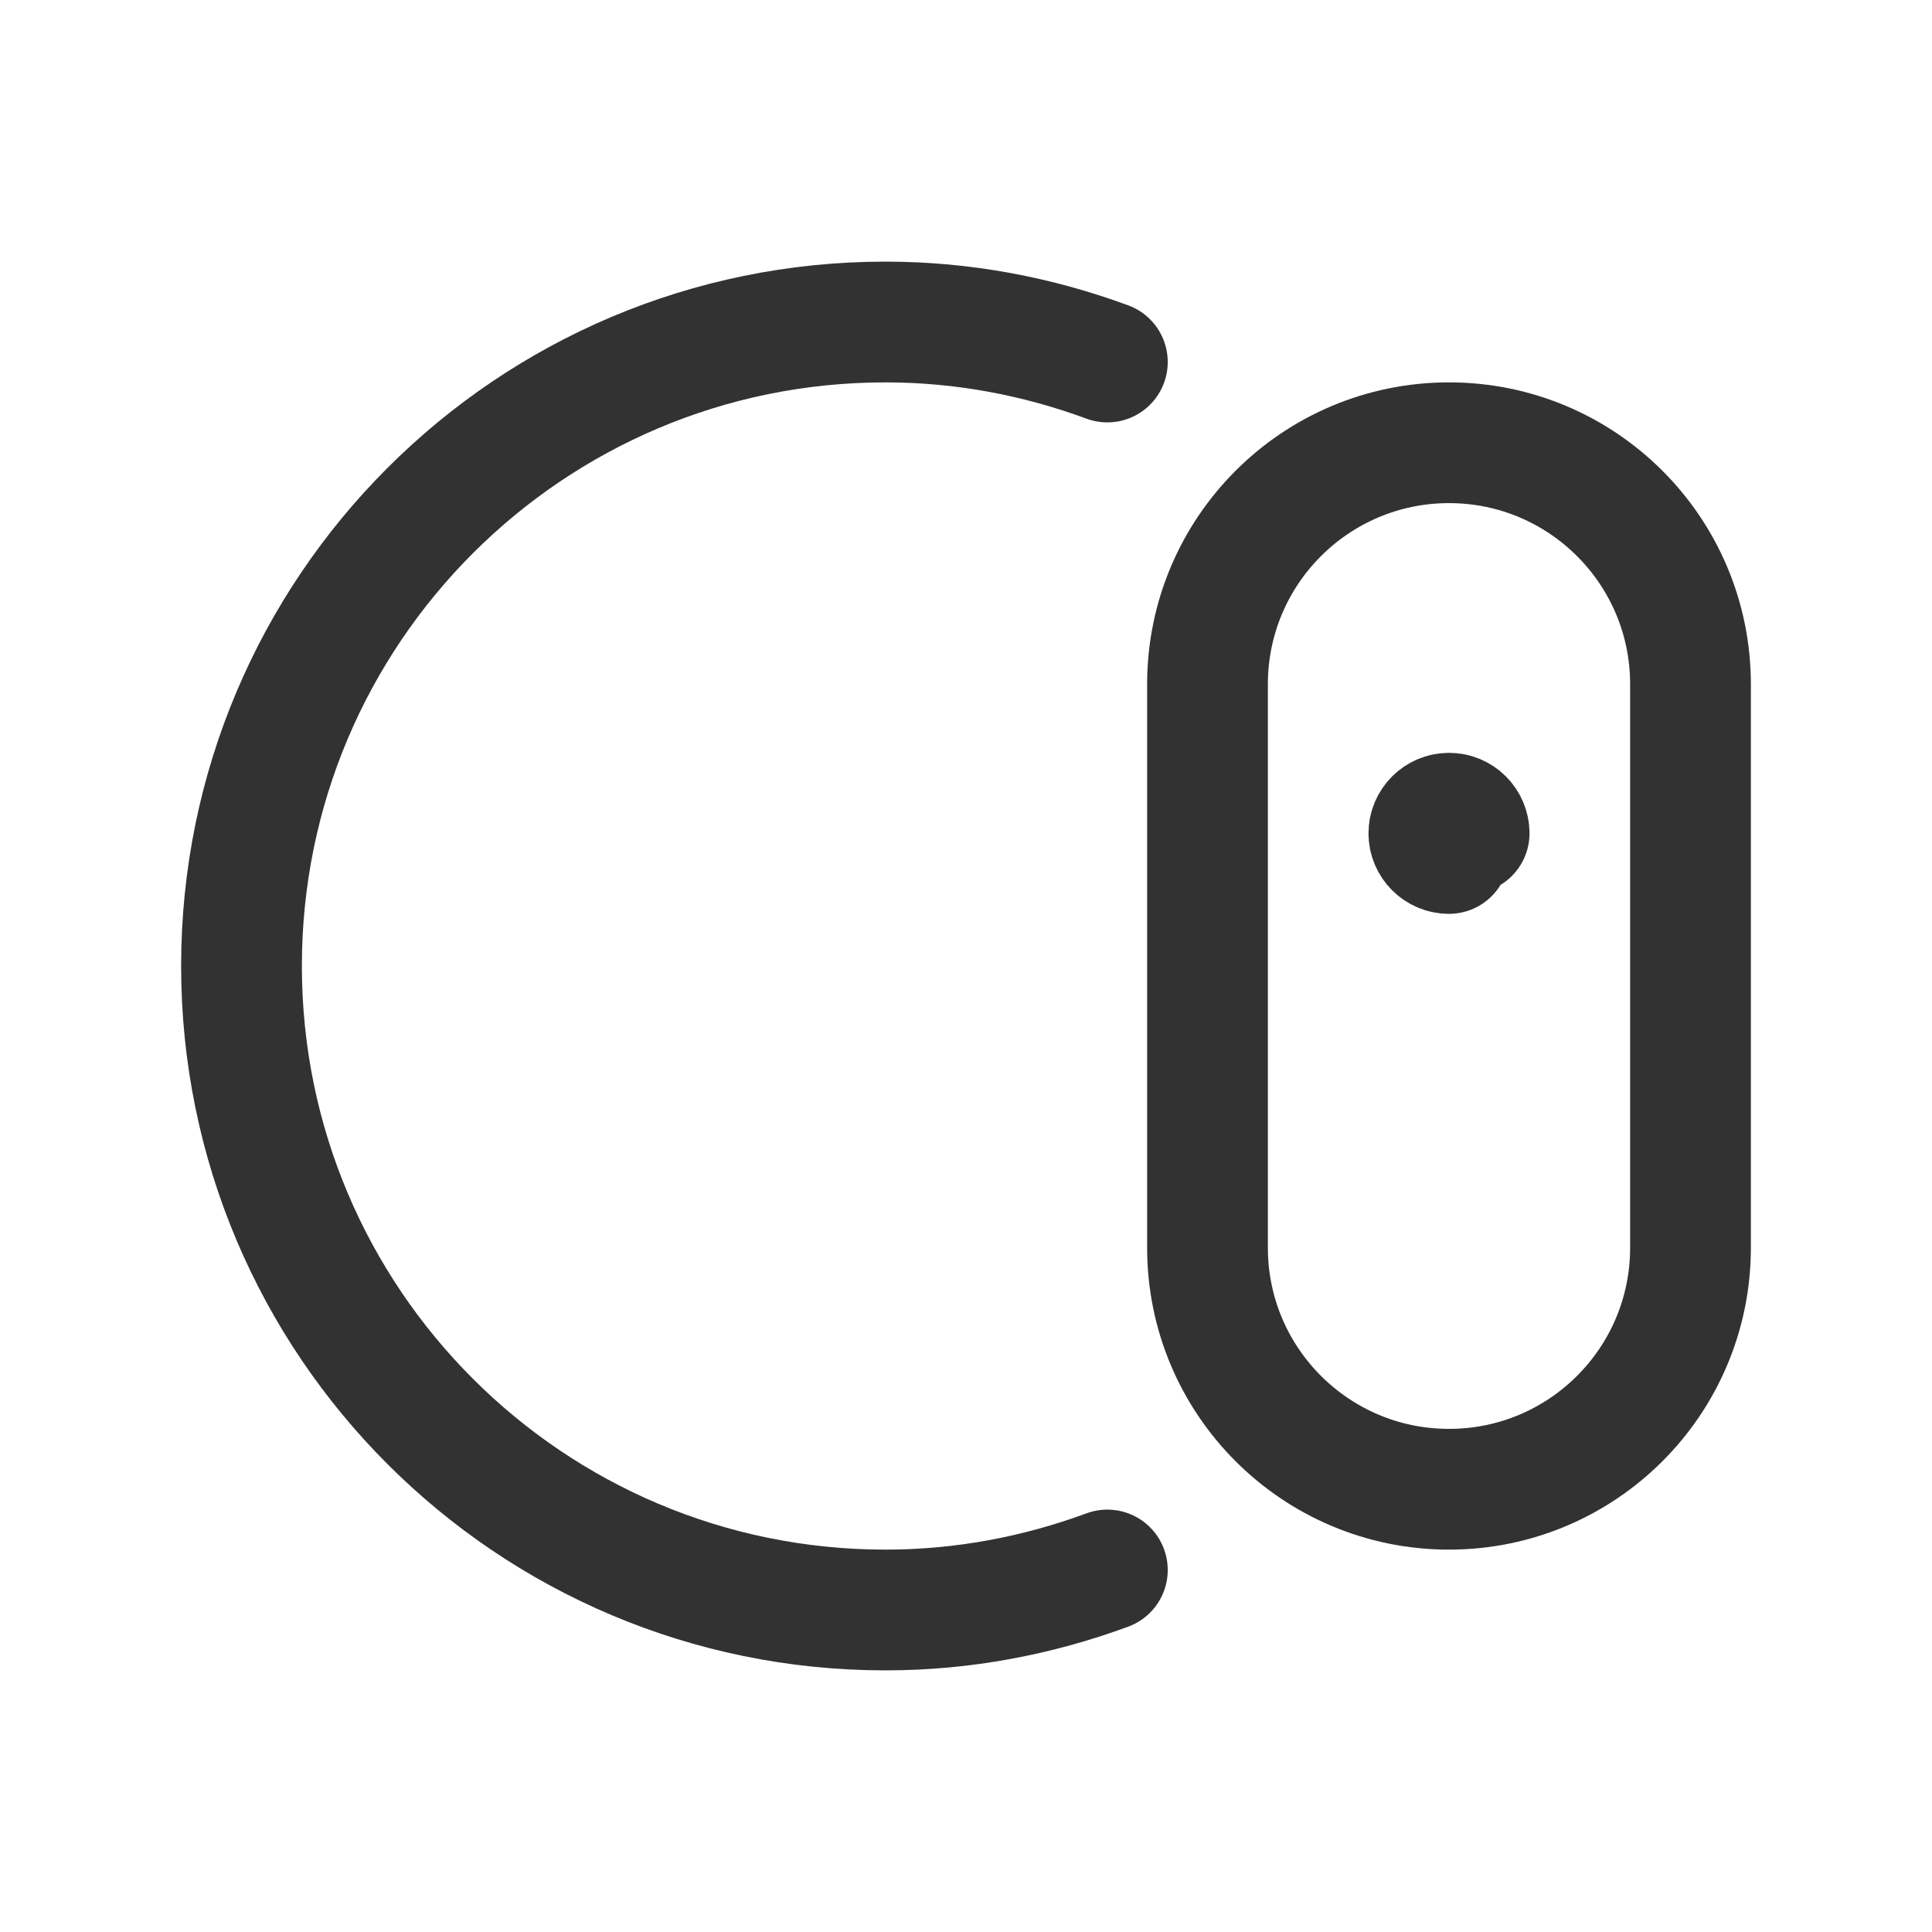 <?xml version="1.0" encoding="UTF-8"?><svg version="1.1" viewBox="0 0 24 24" xmlns="http://www.w3.org/2000/svg" xmlns:xlink="http://www.w3.org/1999/xlink"><g stroke-linecap="round" stroke-width="1.5" stroke="#323232" fill="none" stroke-linejoin="round"><path d="M18 18.5v0c-1.657 0-3-1.343-3-3v-7c0-1.657 1.343-3 3-3v0c1.657 0 3 1.343 3 3v7c0 1.657-1.343 3-3 3Z"></path><path d="M13.756 4.497c-.86-.317-1.786-.497-2.756-.497 -4.418 0-8 3.582-8 8 0 4.418 3.582 8 8 8 .97 0 1.896-.18 2.756-.497"></path><path d="M18.25 10.352c0-.138-.112-.25-.25-.25 -.138.001-.25.112-.25.25 0 .138.112.25.25.25 .138-1.77636e-15.25-.111.25-.25"></path></g><rect width="24" height="24" fill="none"></rect></svg>